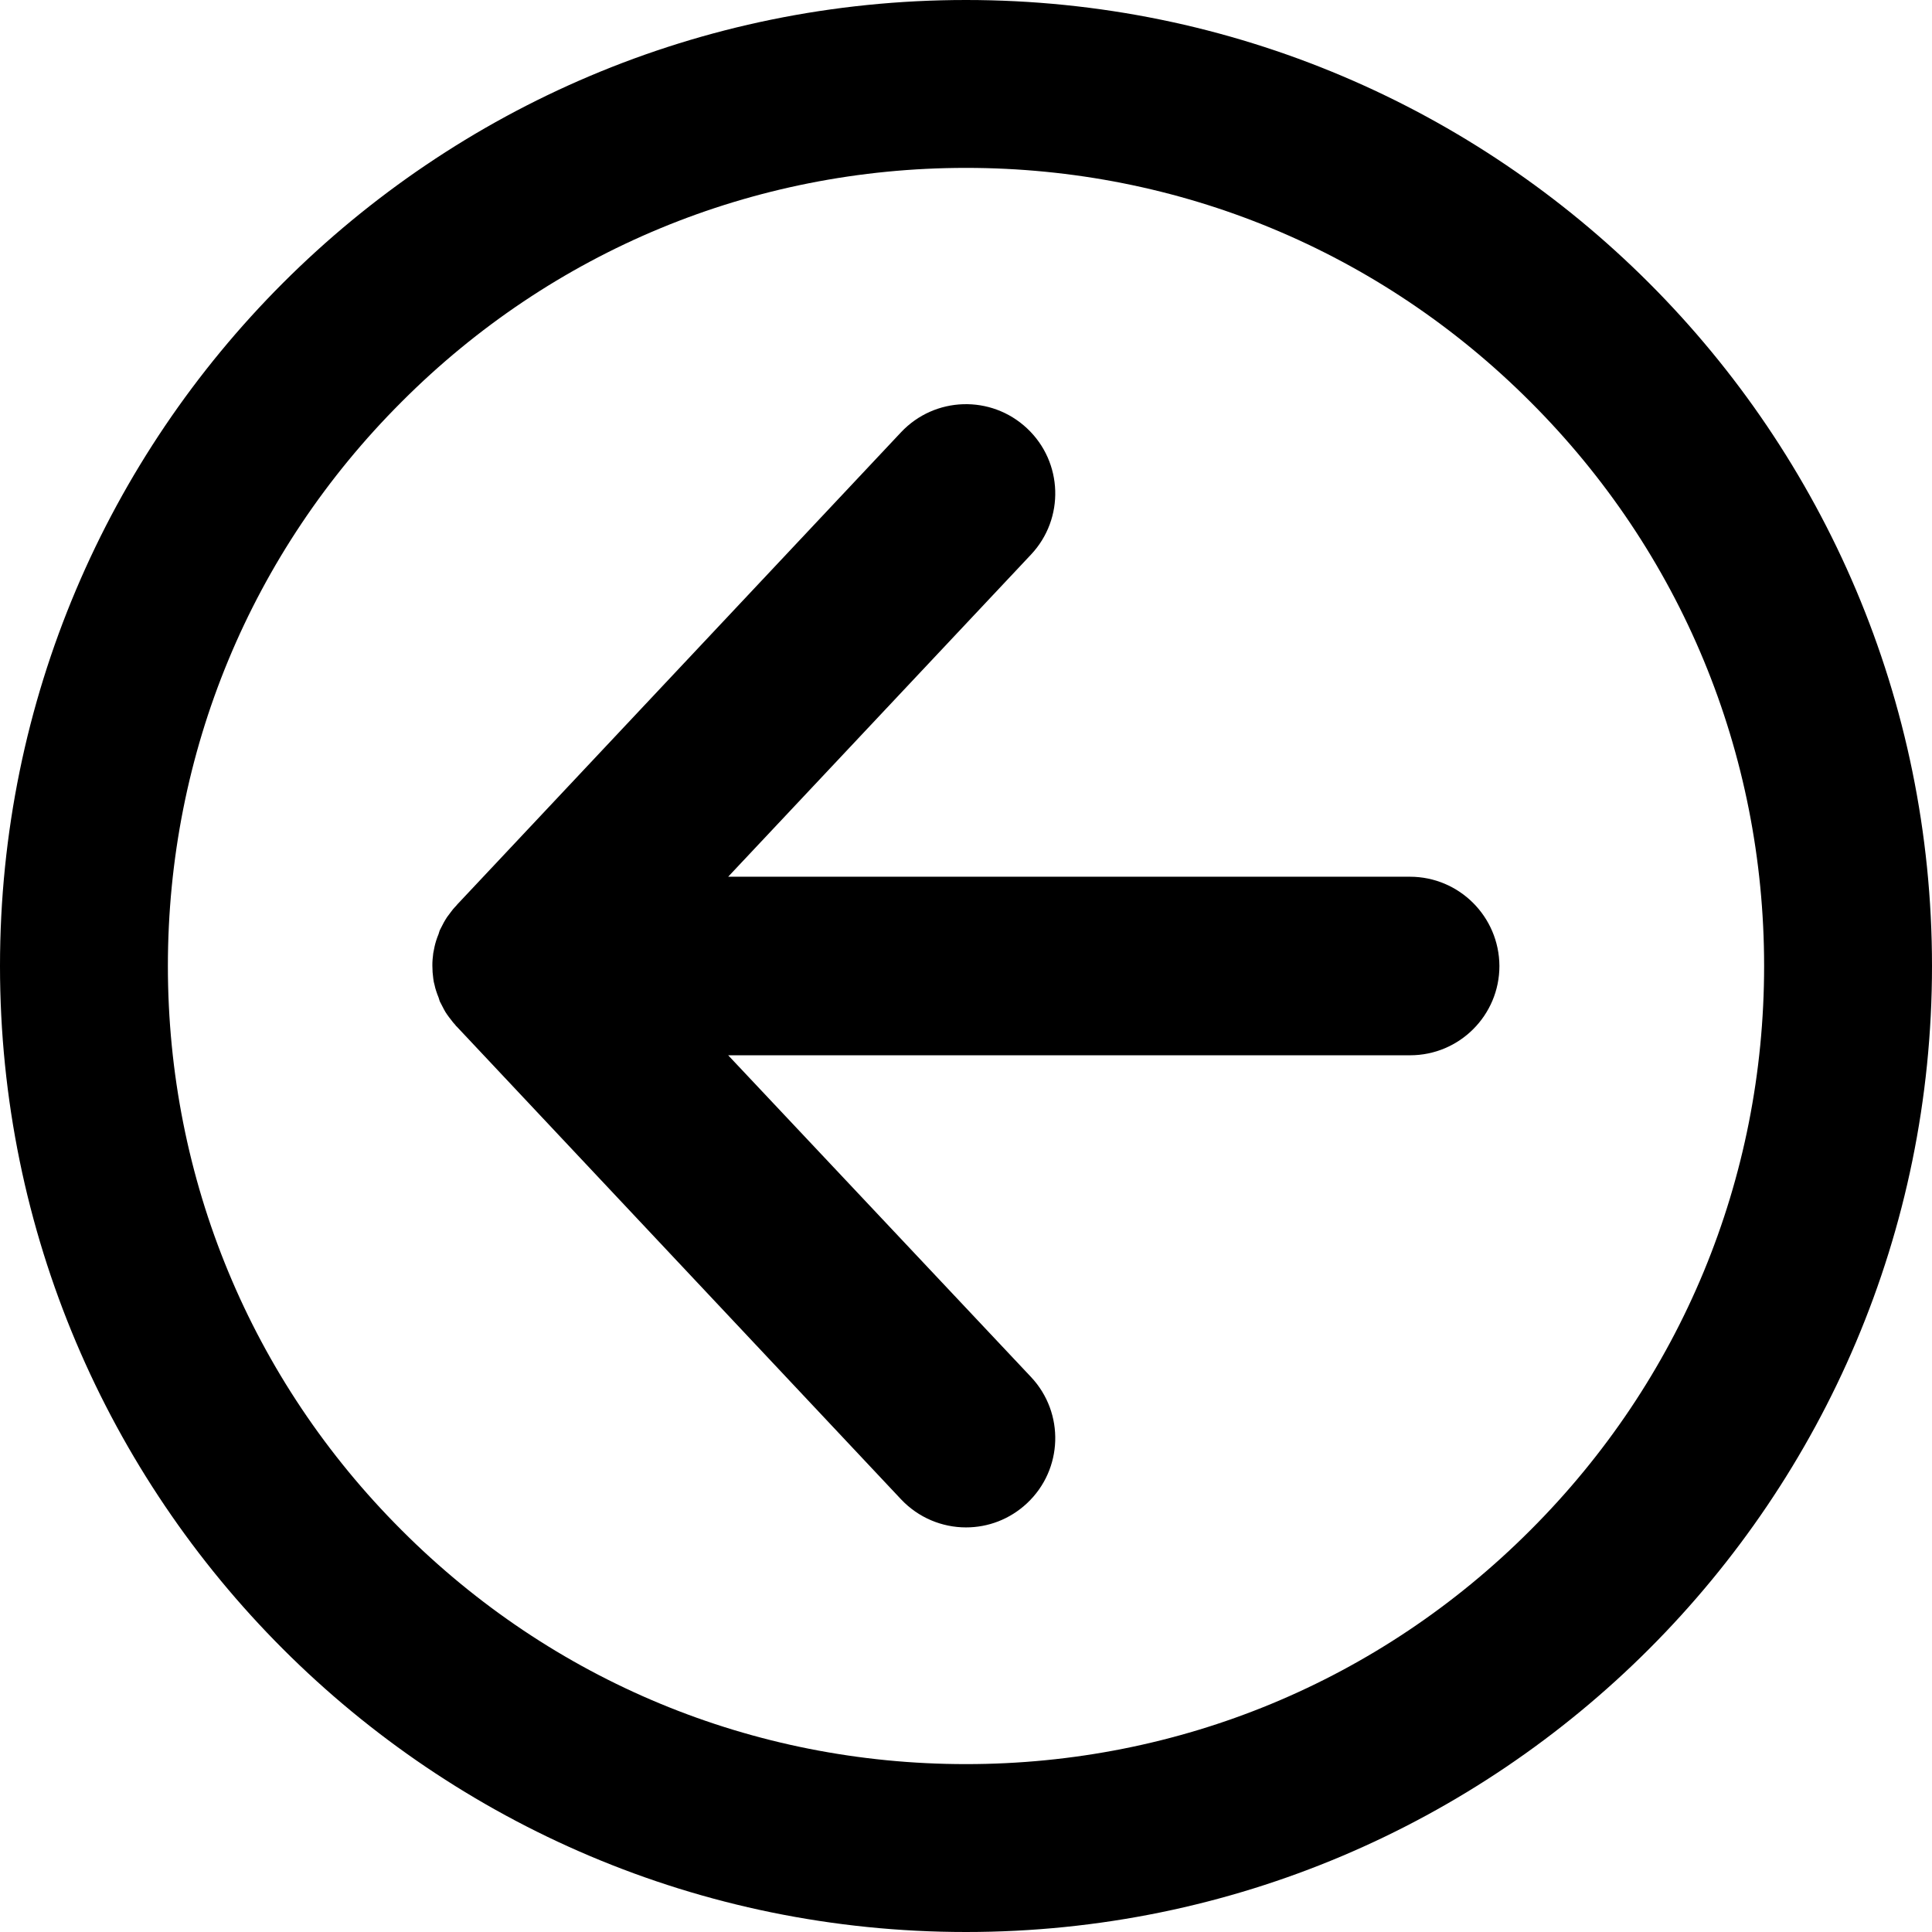 <?xml version="1.0" encoding="utf-8"?>
<!-- Generator: Adobe Illustrator 25.2.0, SVG Export Plug-In . SVG Version: 6.00 Build 0)  -->
<svg version="1.1" id="Calque_1" xmlns="http://www.w3.org/2000/svg" xmlns:xlink="http://www.w3.org/1999/xlink" x="0px" y="0px"
	 viewBox="0 0 87 87" style="enable-background:new 0 0 87 87;" xml:space="preserve">
<g>
	<path d="M43.5,7.56c9.6,0,18.63,3.74,25.41,10.53C75.7,24.87,79.44,33.9,79.44,43.5S75.7,62.13,68.91,68.91
		C62.13,75.7,53.1,79.44,43.5,79.44S24.87,75.7,18.09,68.91C11.3,62.13,7.56,53.1,7.56,43.5s3.74-18.63,10.53-25.41
		C24.87,11.3,33.9,7.56,43.5,7.56 M43.5,0C19.48,0,0,19.48,0,43.5S19.48,87,43.5,87S87,67.52,87,43.5S67.52,0,43.5,0L43.5,0z"/>
	<path d="M63.49,39.48H32.79l13.64-14.51c1.52-1.62,1.44-4.16-0.18-5.68c-1.62-1.52-4.16-1.44-5.68,0.18l-20,21.28
		c-0.02,0.03-0.04,0.06-0.07,0.08c-0.07,0.07-0.13,0.15-0.19,0.23c-0.06,0.08-0.12,0.16-0.18,0.24c-0.05,0.07-0.09,0.15-0.14,0.23
		c-0.05,0.09-0.1,0.19-0.15,0.29c-0.01,0.03-0.03,0.05-0.04,0.08c-0.02,0.05-0.03,0.1-0.05,0.16c-0.04,0.1-0.08,0.2-0.11,0.3
		c-0.03,0.09-0.05,0.18-0.07,0.26c-0.02,0.1-0.04,0.2-0.06,0.3c-0.01,0.09-0.02,0.19-0.03,0.28c-0.01,0.1-0.01,0.19-0.01,0.29
		c0,0.1,0.01,0.19,0.01,0.29c0.01,0.09,0.02,0.19,0.03,0.28c0.01,0.1,0.03,0.2,0.06,0.3c0.02,0.09,0.04,0.18,0.07,0.26
		c0.03,0.1,0.07,0.2,0.11,0.3c0.02,0.05,0.03,0.11,0.05,0.16c0.01,0.03,0.03,0.06,0.04,0.08c0.05,0.1,0.1,0.19,0.15,0.29
		c0.04,0.08,0.09,0.16,0.14,0.23c0.05,0.08,0.12,0.16,0.18,0.24c0.06,0.08,0.12,0.16,0.19,0.23c0.02,0.03,0.04,0.06,0.07,0.08
		l20,21.28c0.79,0.84,1.86,1.27,2.93,1.27c0.99,0,1.97-0.36,2.75-1.09c1.62-1.52,1.7-4.06,0.18-5.68L32.79,47.52h30.71
		c2.22,0,4.02-1.8,4.02-4.02C67.51,41.28,65.71,39.48,63.49,39.48z"/>
</g>
</svg>
